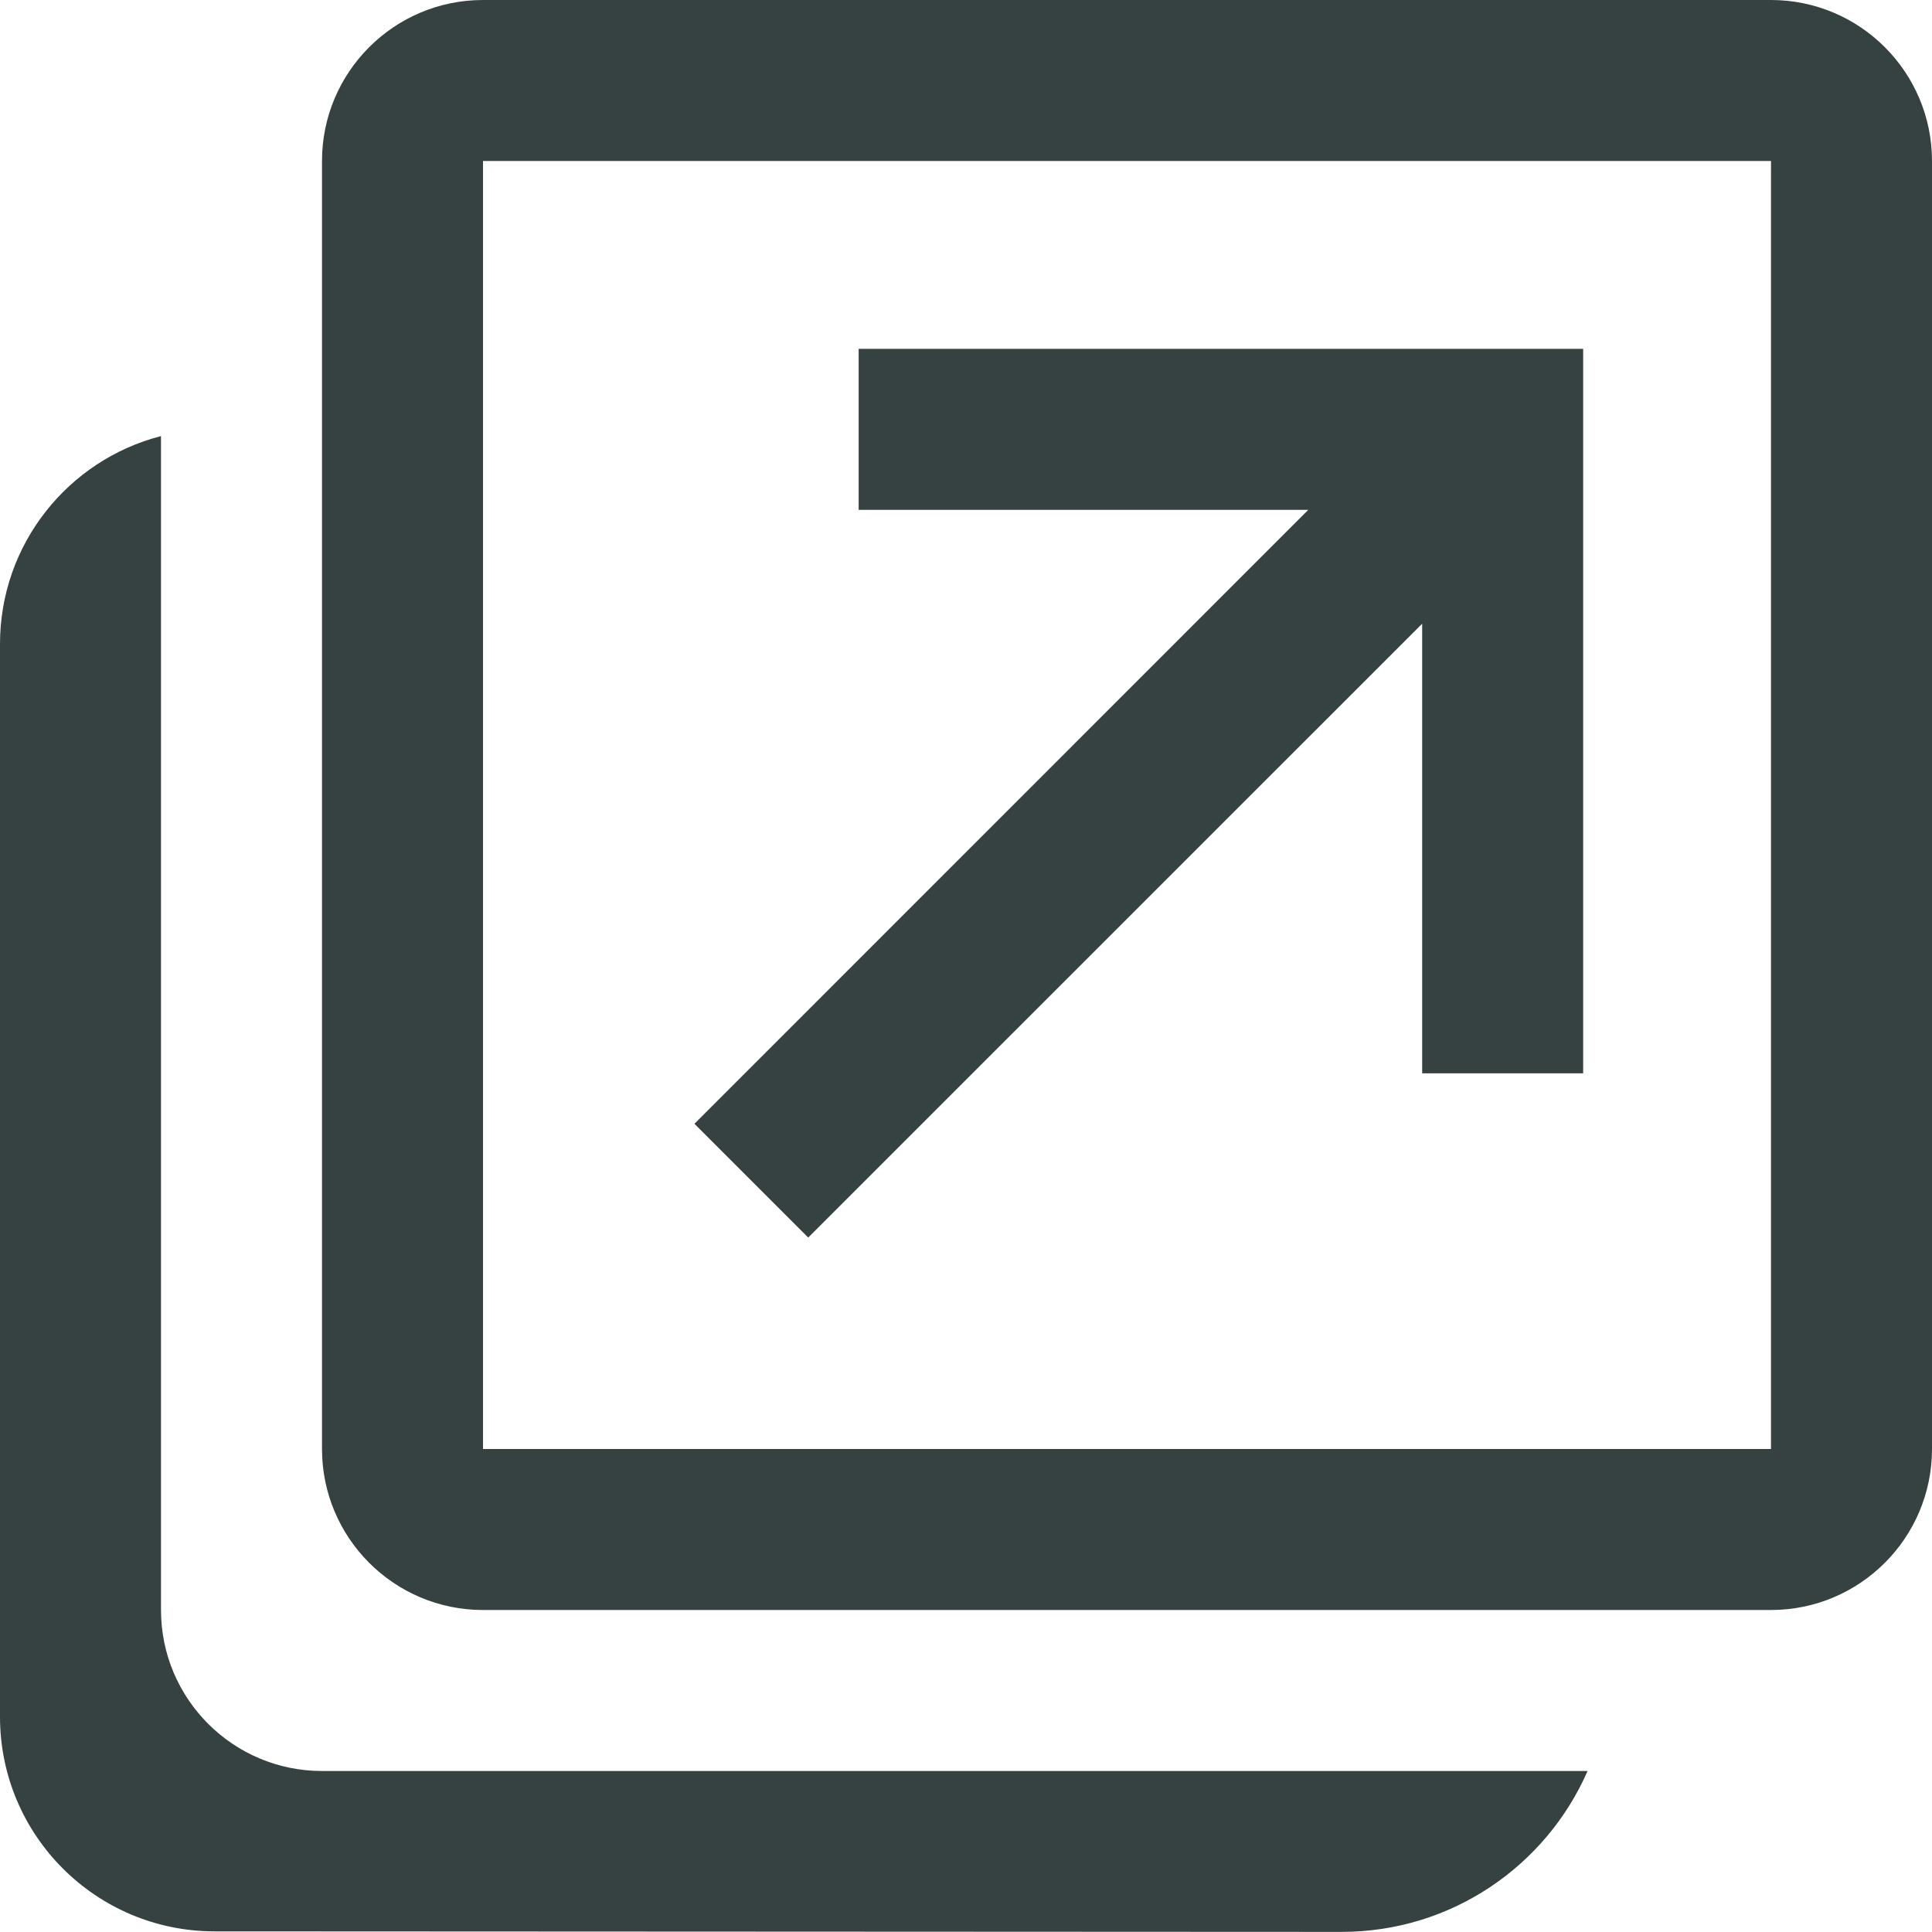 <svg width="18" height="18" viewBox="0 0 18 18" fill="none" xmlns="http://www.w3.org/2000/svg">
<path d="M6.47 10.47L12.189 4.75H8V3.25L14.75 3.25L14.75 10H13.25L13.25 5.811L7.53 11.53L6.47 10.47Z" fill="#364141"/>
<path fill-rule="evenodd" clip-rule="evenodd" d="M4.5 0C3.672 0 3 0.672 3 1.5V13.5C3 14.328 3.672 15 4.5 15H16.5C17.328 15 18 14.328 18 13.5V1.5C18 0.672 17.328 0 16.5 0H4.5ZM16.5 1.5H4.5V13.5H16.5V1.5Z" fill="#364141"/>
<path d="M1.5 4.063C0.637 4.285 0 5.068 0 6V15.995C0 17.099 0.895 17.994 1.999 17.994L12.499 17.999C13.524 17.999 14.405 17.383 14.791 16.5H3C2.172 16.5 1.5 15.828 1.5 15V4.063Z" fill="#364141"/>
</svg>
